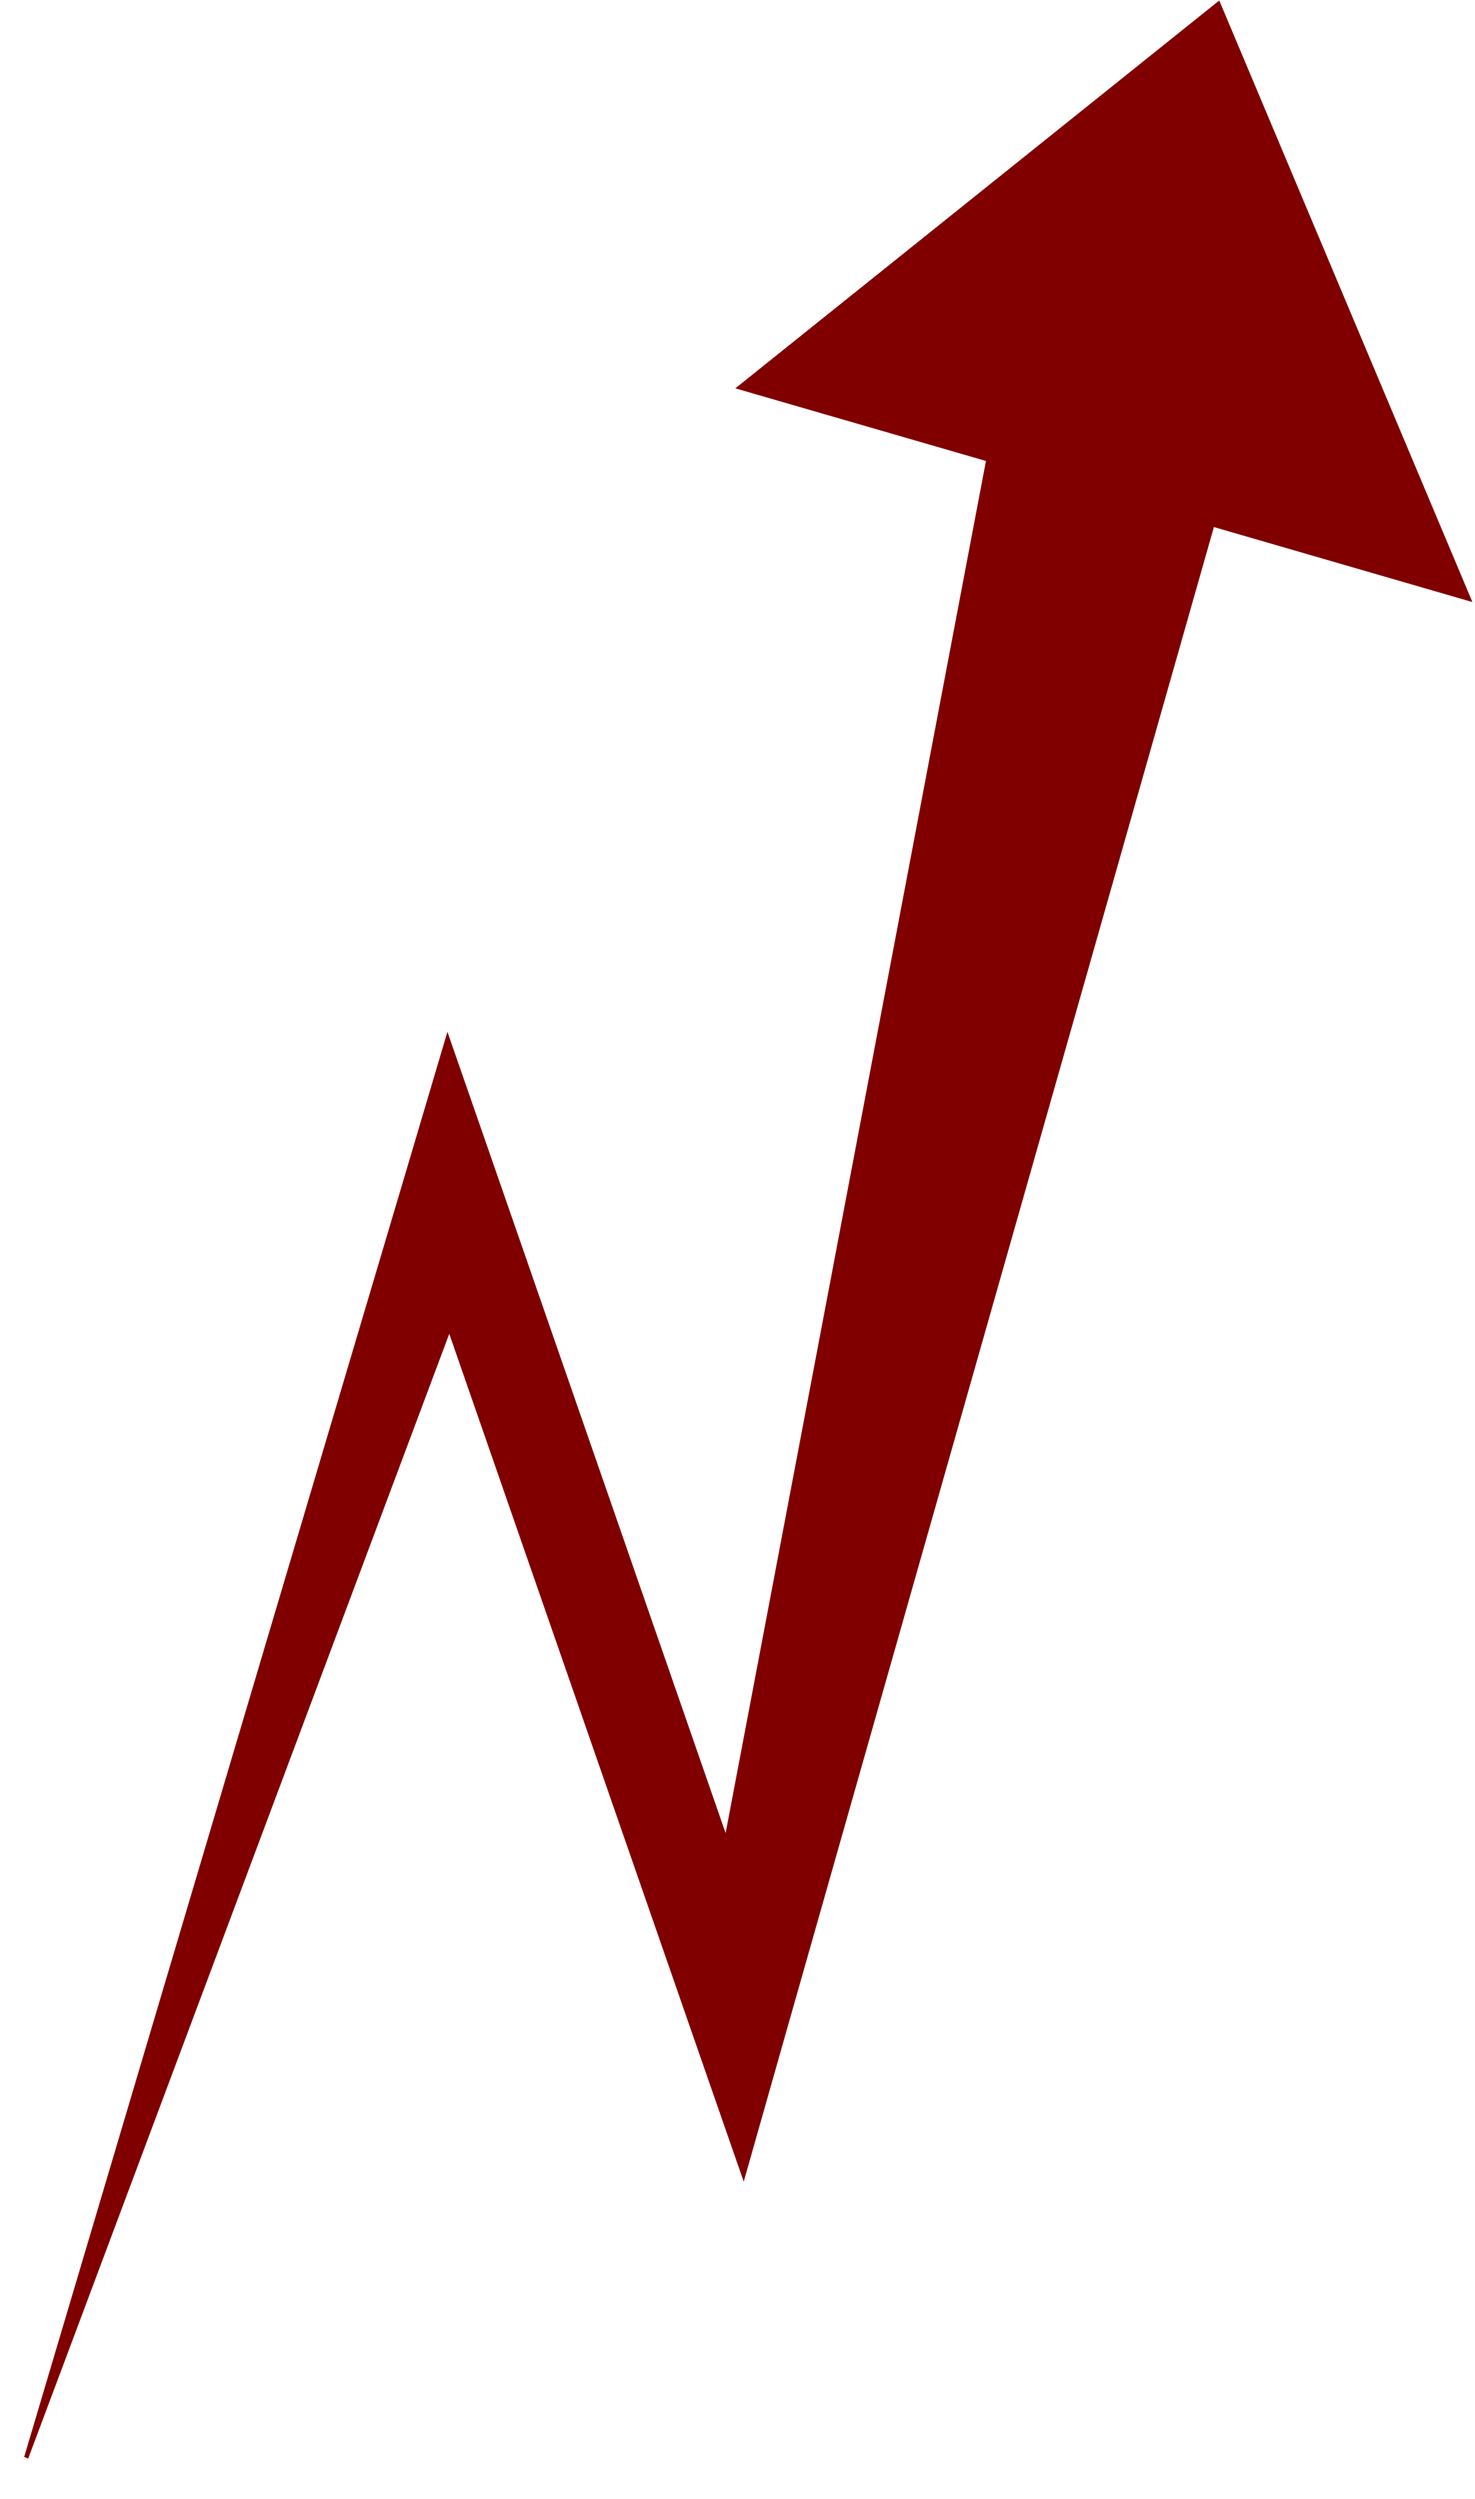 <svg width="36" height="61" viewBox="0 0 36 61" fill="none" xmlns="http://www.w3.org/2000/svg">
<path d="M35.937 14.696L29.758 0.012L17.947 9.479L24.064 11.252L17.71 44.745L12.1 28.581L10.92 25.186L9.909 28.596L0.59 59.972L0.688 60.012L10.965 32.557L16.947 49.787L18.152 53.252L19.174 49.648L29.627 12.865L35.937 14.696Z" fill="#800000"/>
</svg>
